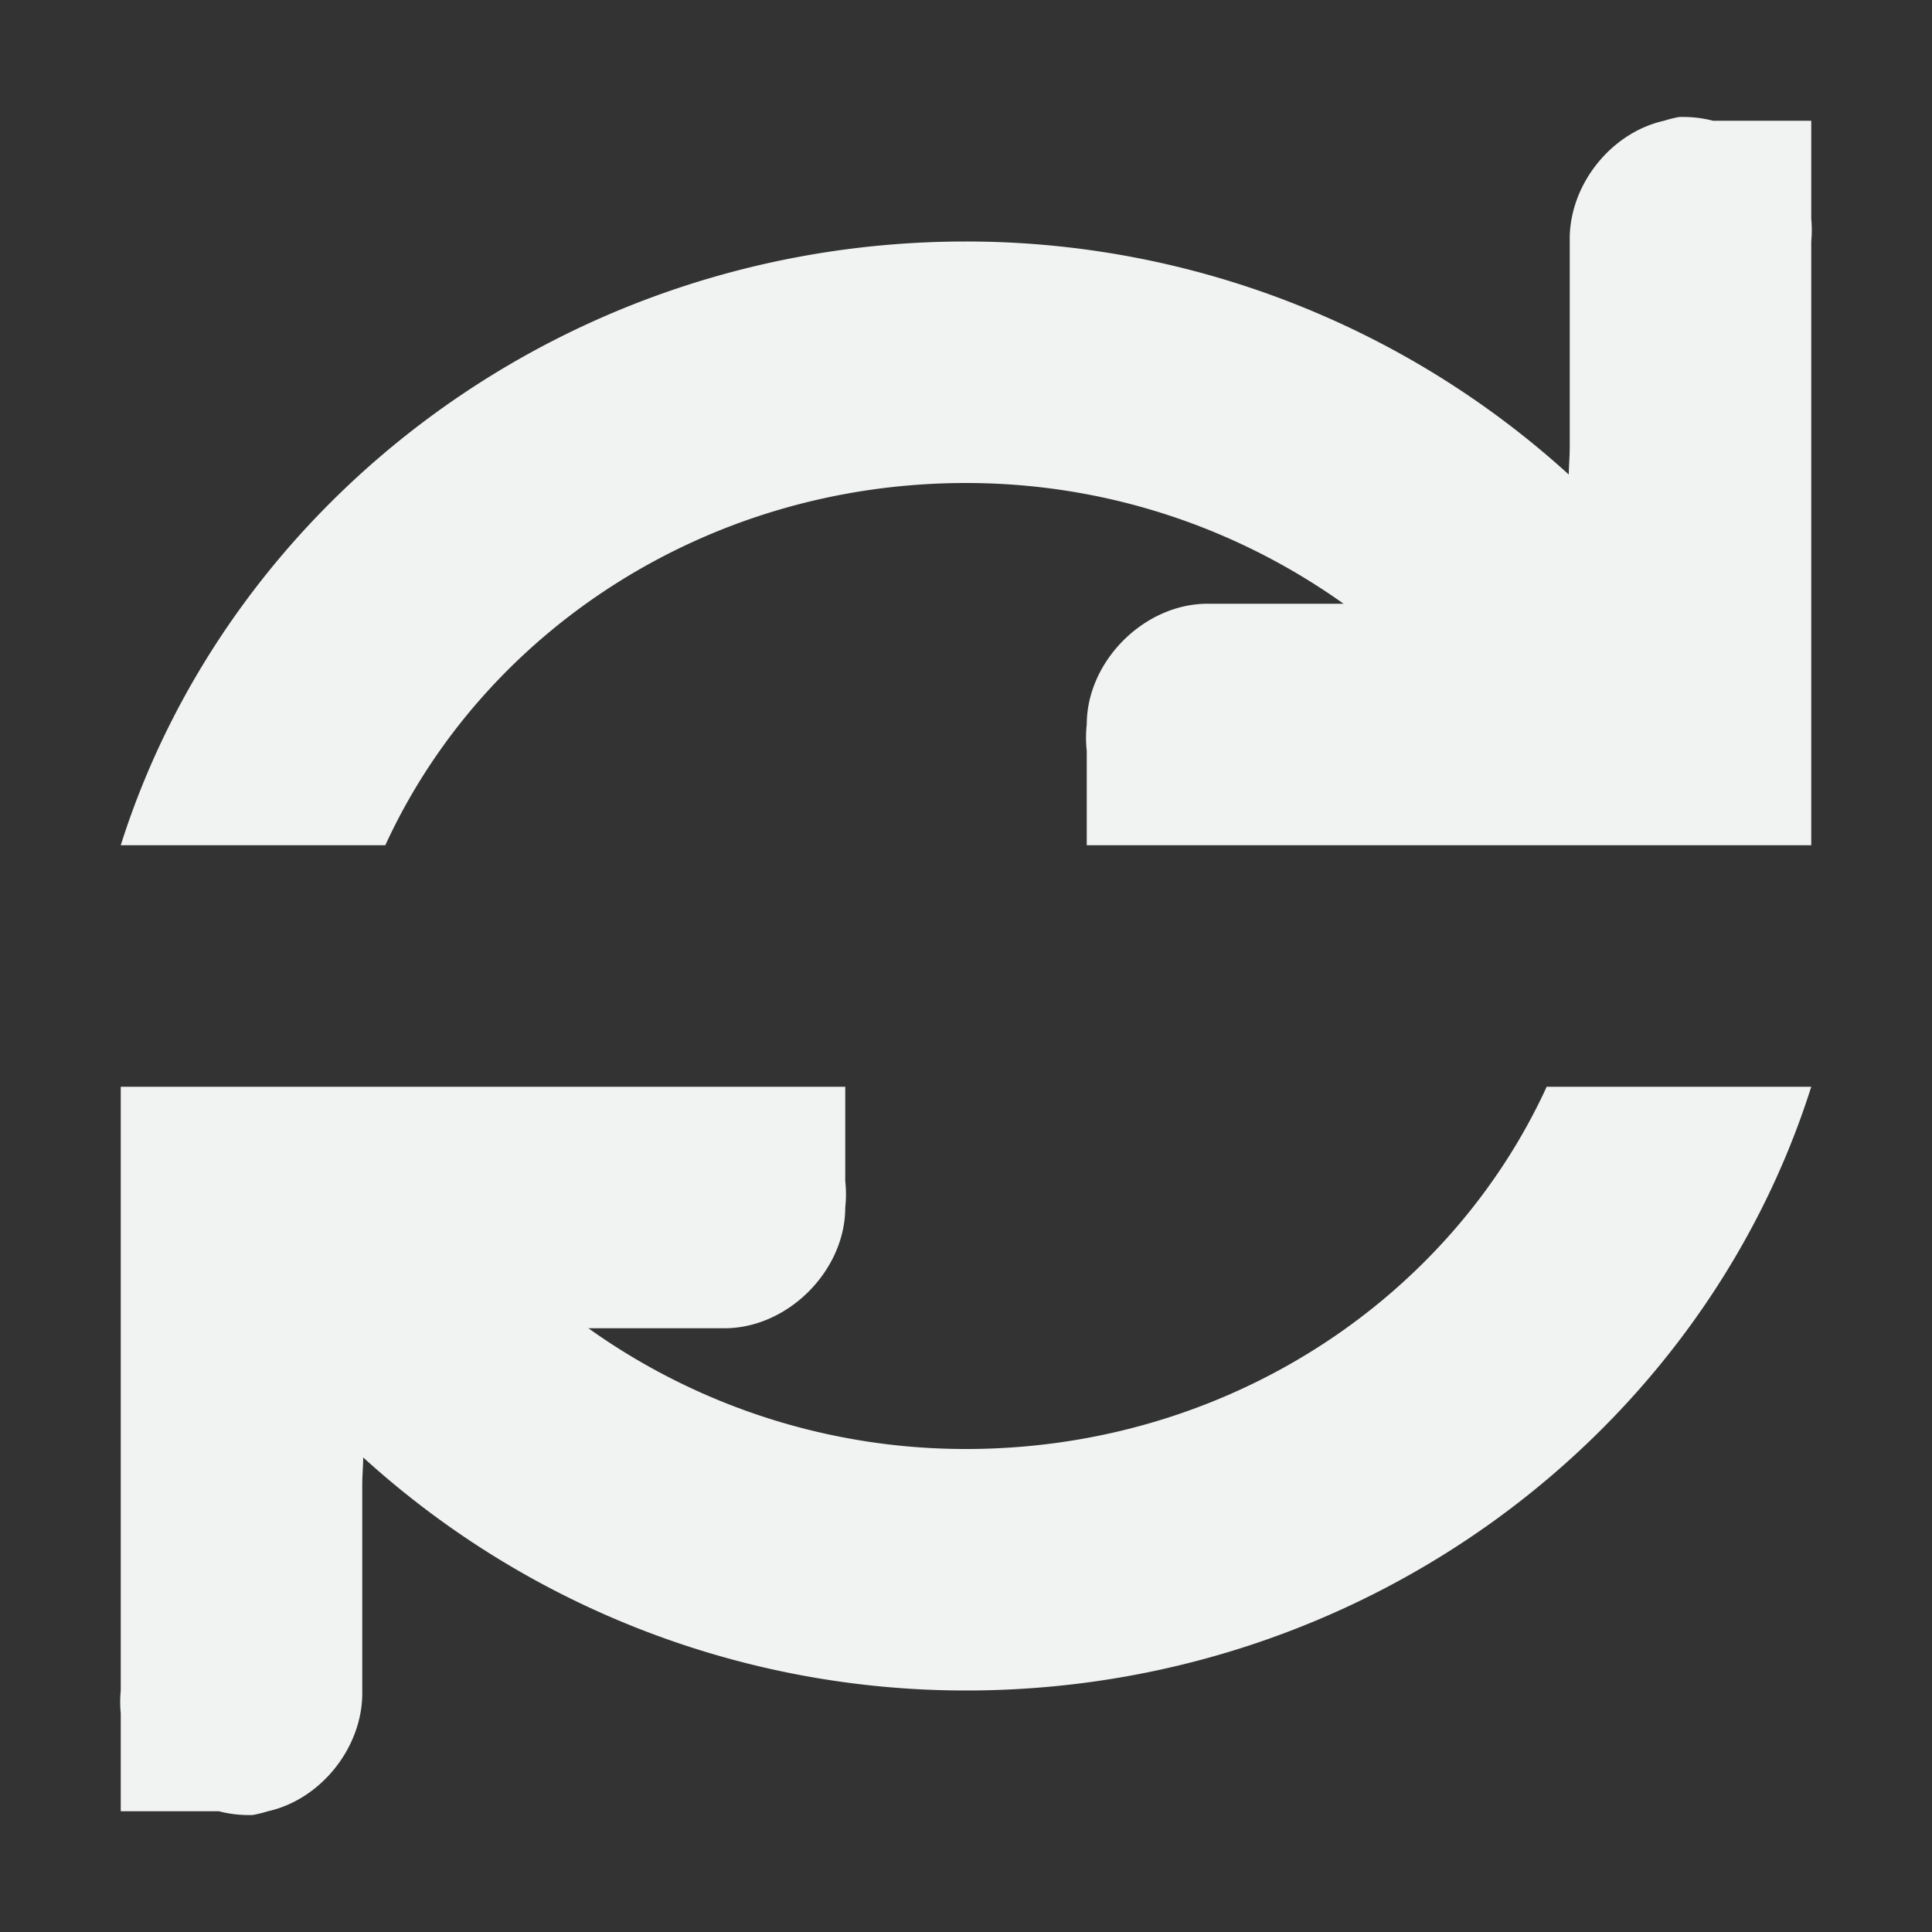 <?xml version="1.0" encoding="UTF-8"?>
<svg version="1.1" viewBox="0 0 16 16" width="256" height="256" xmlns="http://www.w3.org/2000/svg">
<rect x="0" y="0" width="16" height="16" fill="#333333" stroke="none"/>
<g color="#f1f2f2" font-family="Sans" font-weight="400">
<path d="m13.906 0.969a1.048 1.048 0 0 0-0.125 0.031c-0.447 0.1-0.792 0.542-0.781 1v1.688c0 0.104-7e-3 0.153-8e-3 0.242a7.416 7.416 0 0 0-4.992-1.93c-3.3 0-6.091 2.126-7 5h2.191c0.81-1.765 2.657-3 4.809-3 1.176 0 2.253 0.378 3.127 1h-1.127c-0.524 0-1 0.476-1 1a1 1 0 0 0 0 0.219v0.781h6v-5a0.979 0.979 0 0 0 0-0.188v-0.812h-0.813a1.002 1.002 0 0 0-0.28-0.031zm-12.906 8.031v5a0.979 0.979 0 0 0 0 0.188v0.812h0.813c0.091 0.024 0.186 0.034 0.28 0.031 0.043-8e-3 0.085-0.018 0.126-0.031 0.447-0.1 0.792-0.542 0.781-1v-1.688c0-0.104 7e-3 -0.153 8e-3 -0.242a7.416 7.416 0 0 0 4.992 1.93c3.3 0 6.091-2.126 7-5h-2.191c-0.81 1.765-2.657 3-4.809 3a5.374 5.374 0 0 1-3.127-1h1.127c0.524 0 1-0.476 1-1a1 1 0 0 0 0-0.219v-0.781h-6z" fill="#f1f2f2" overflow="visible" style="text-decoration-line:none;text-indent:0;text-transform:none"/>
</g>
</svg>
